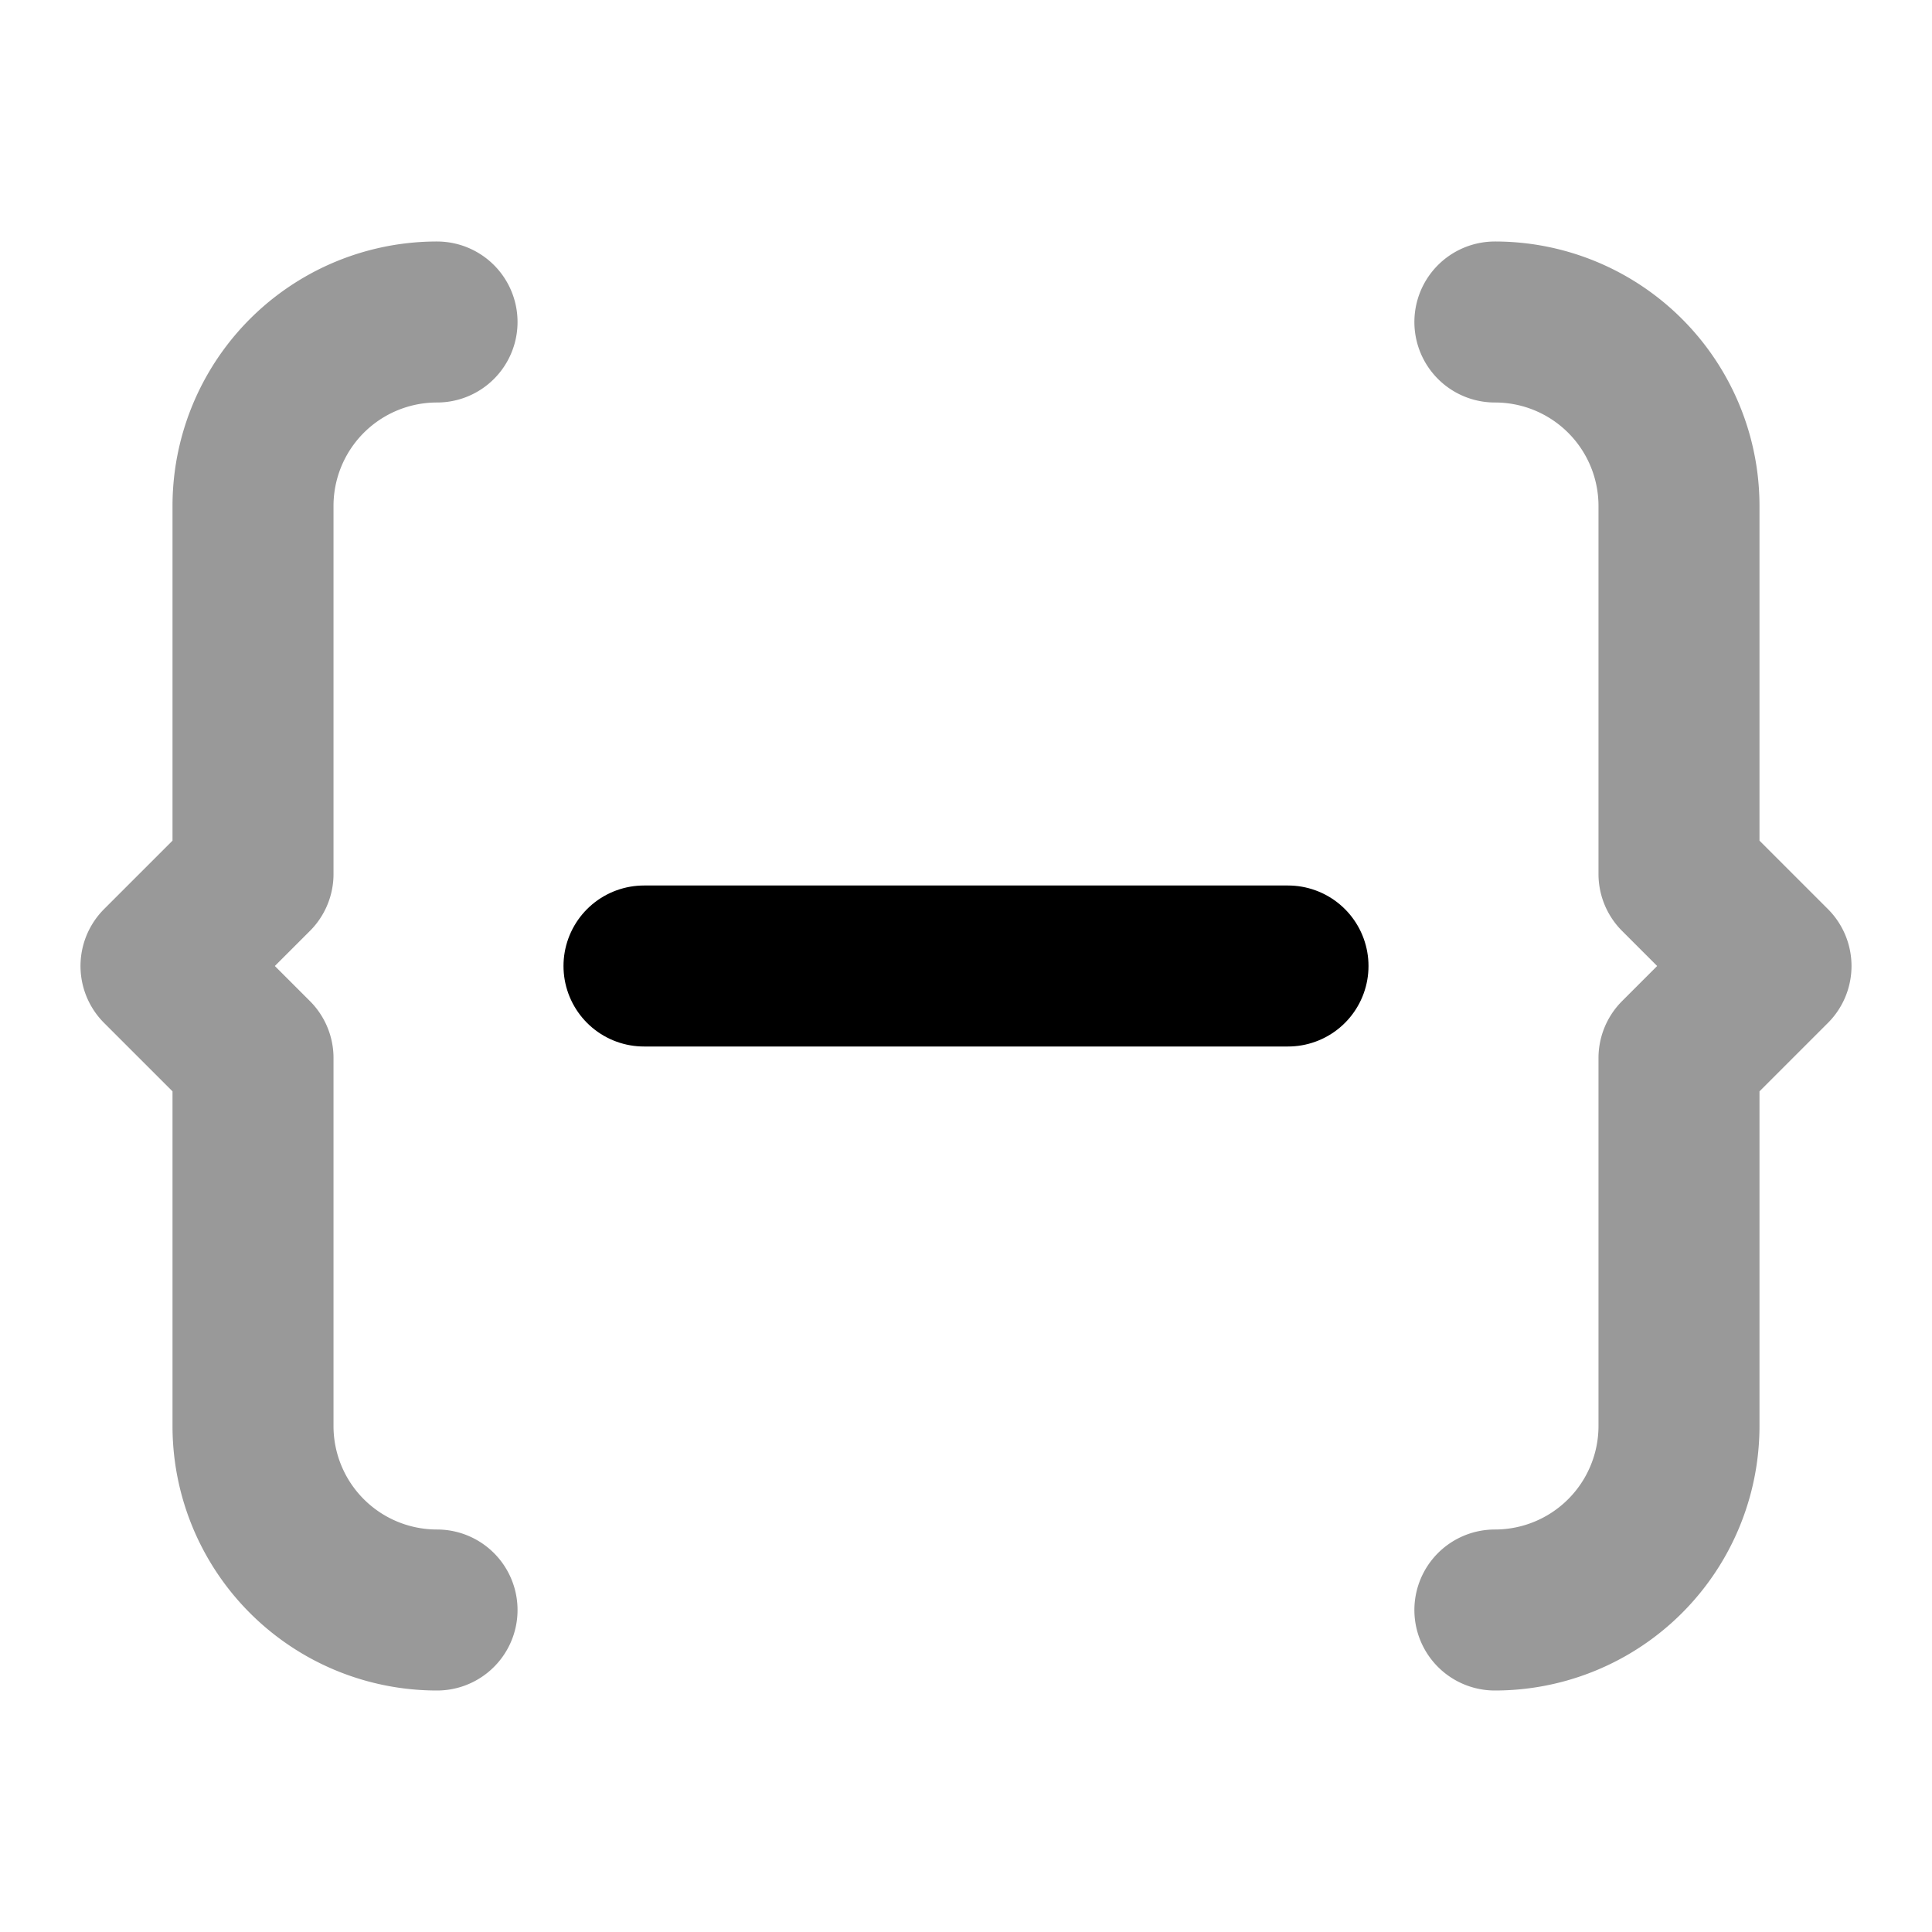 <svg fill="none" xmlns="http://www.w3.org/2000/svg" viewBox="0 0 24 24"><path opacity=".4" d="M18.57 20a2.286 2.286 0 0 0 2.287-2.286v-4.571L22 12l-1.143-1.143V6.286A2.285 2.285 0 0 0 18.57 4M5.429 4a2.285 2.285 0 0 0-2.286 2.286v4.571L2 12l1.143 1.143v4.571A2.285 2.285 0 0 0 5.429 20" stroke="currentColor" stroke-width="2" stroke-linecap="round" stroke-linejoin="round"/><path d="M8 12h8" stroke="currentColor" stroke-width="2" stroke-linecap="round" stroke-linejoin="round"/></svg>